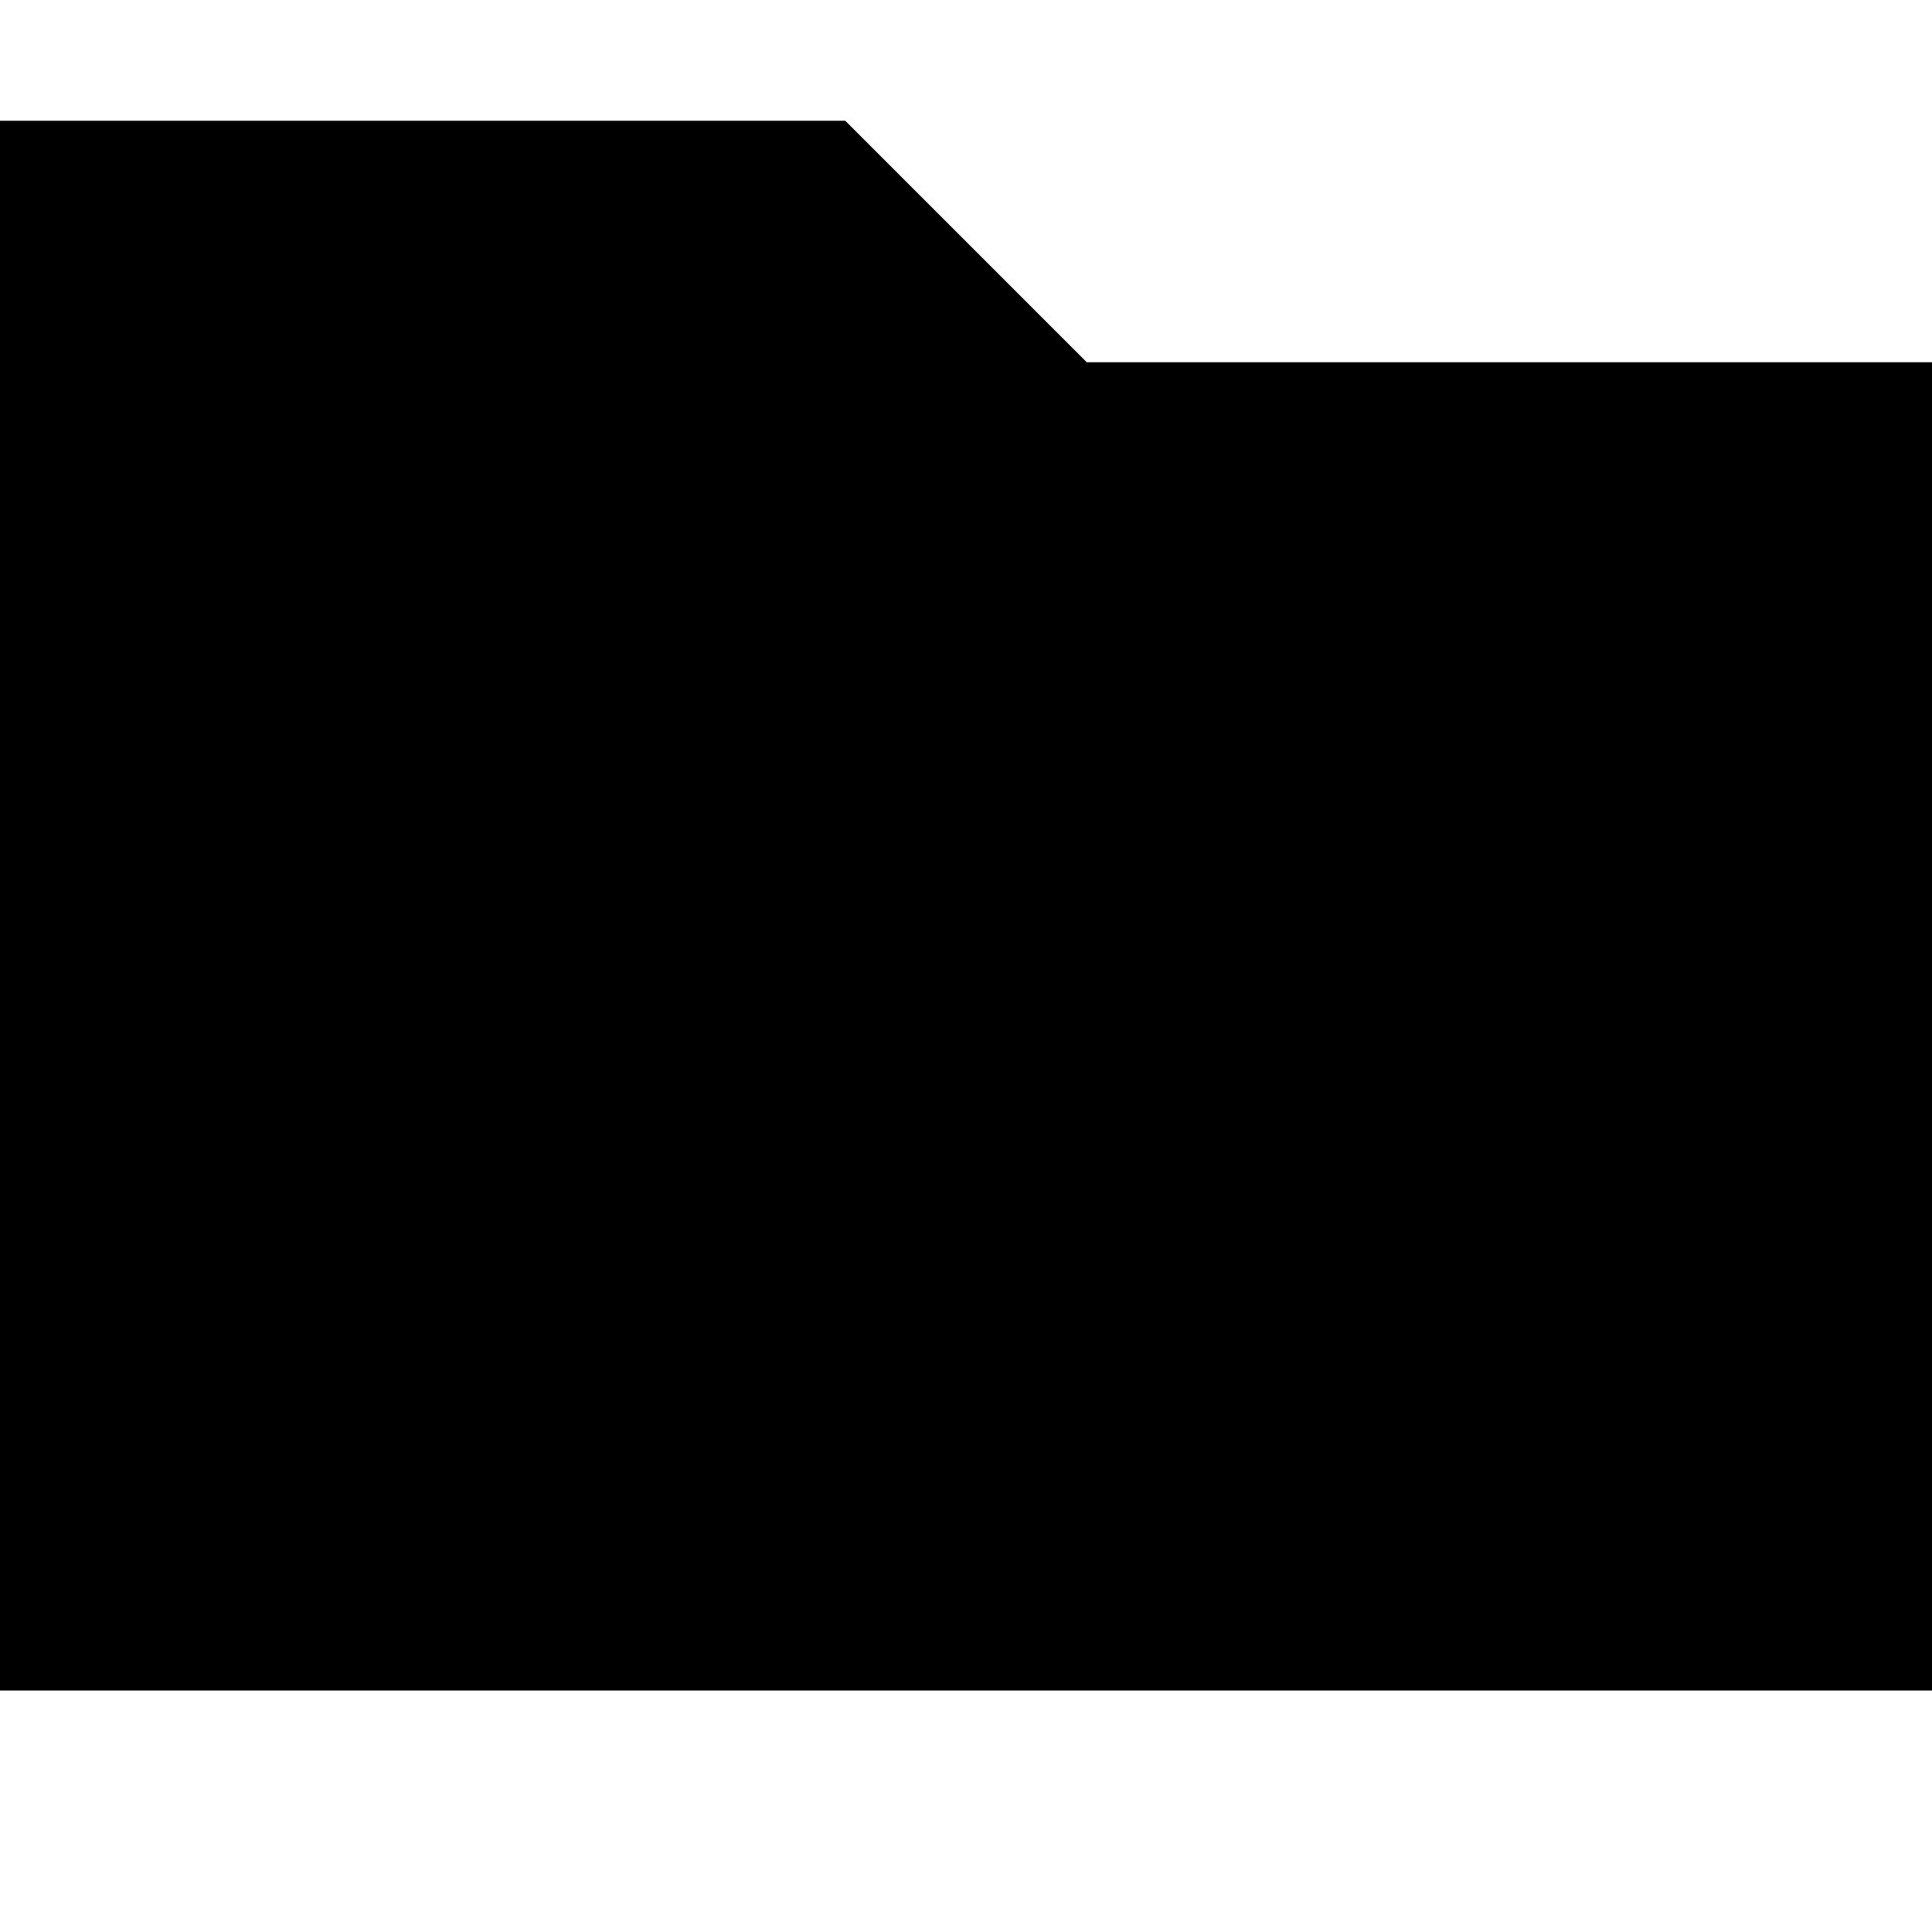 <svg xmlns="http://www.w3.org/2000/svg" xmlns:xlink="http://www.w3.org/1999/xlink" width="16" height="16" version="1.1" viewBox="0 0 16 16"><rect id="icon-bound" width="16" height="16" fill="none"/><path d="M7,1l2,2h7v11H0V1H7z"/></svg>